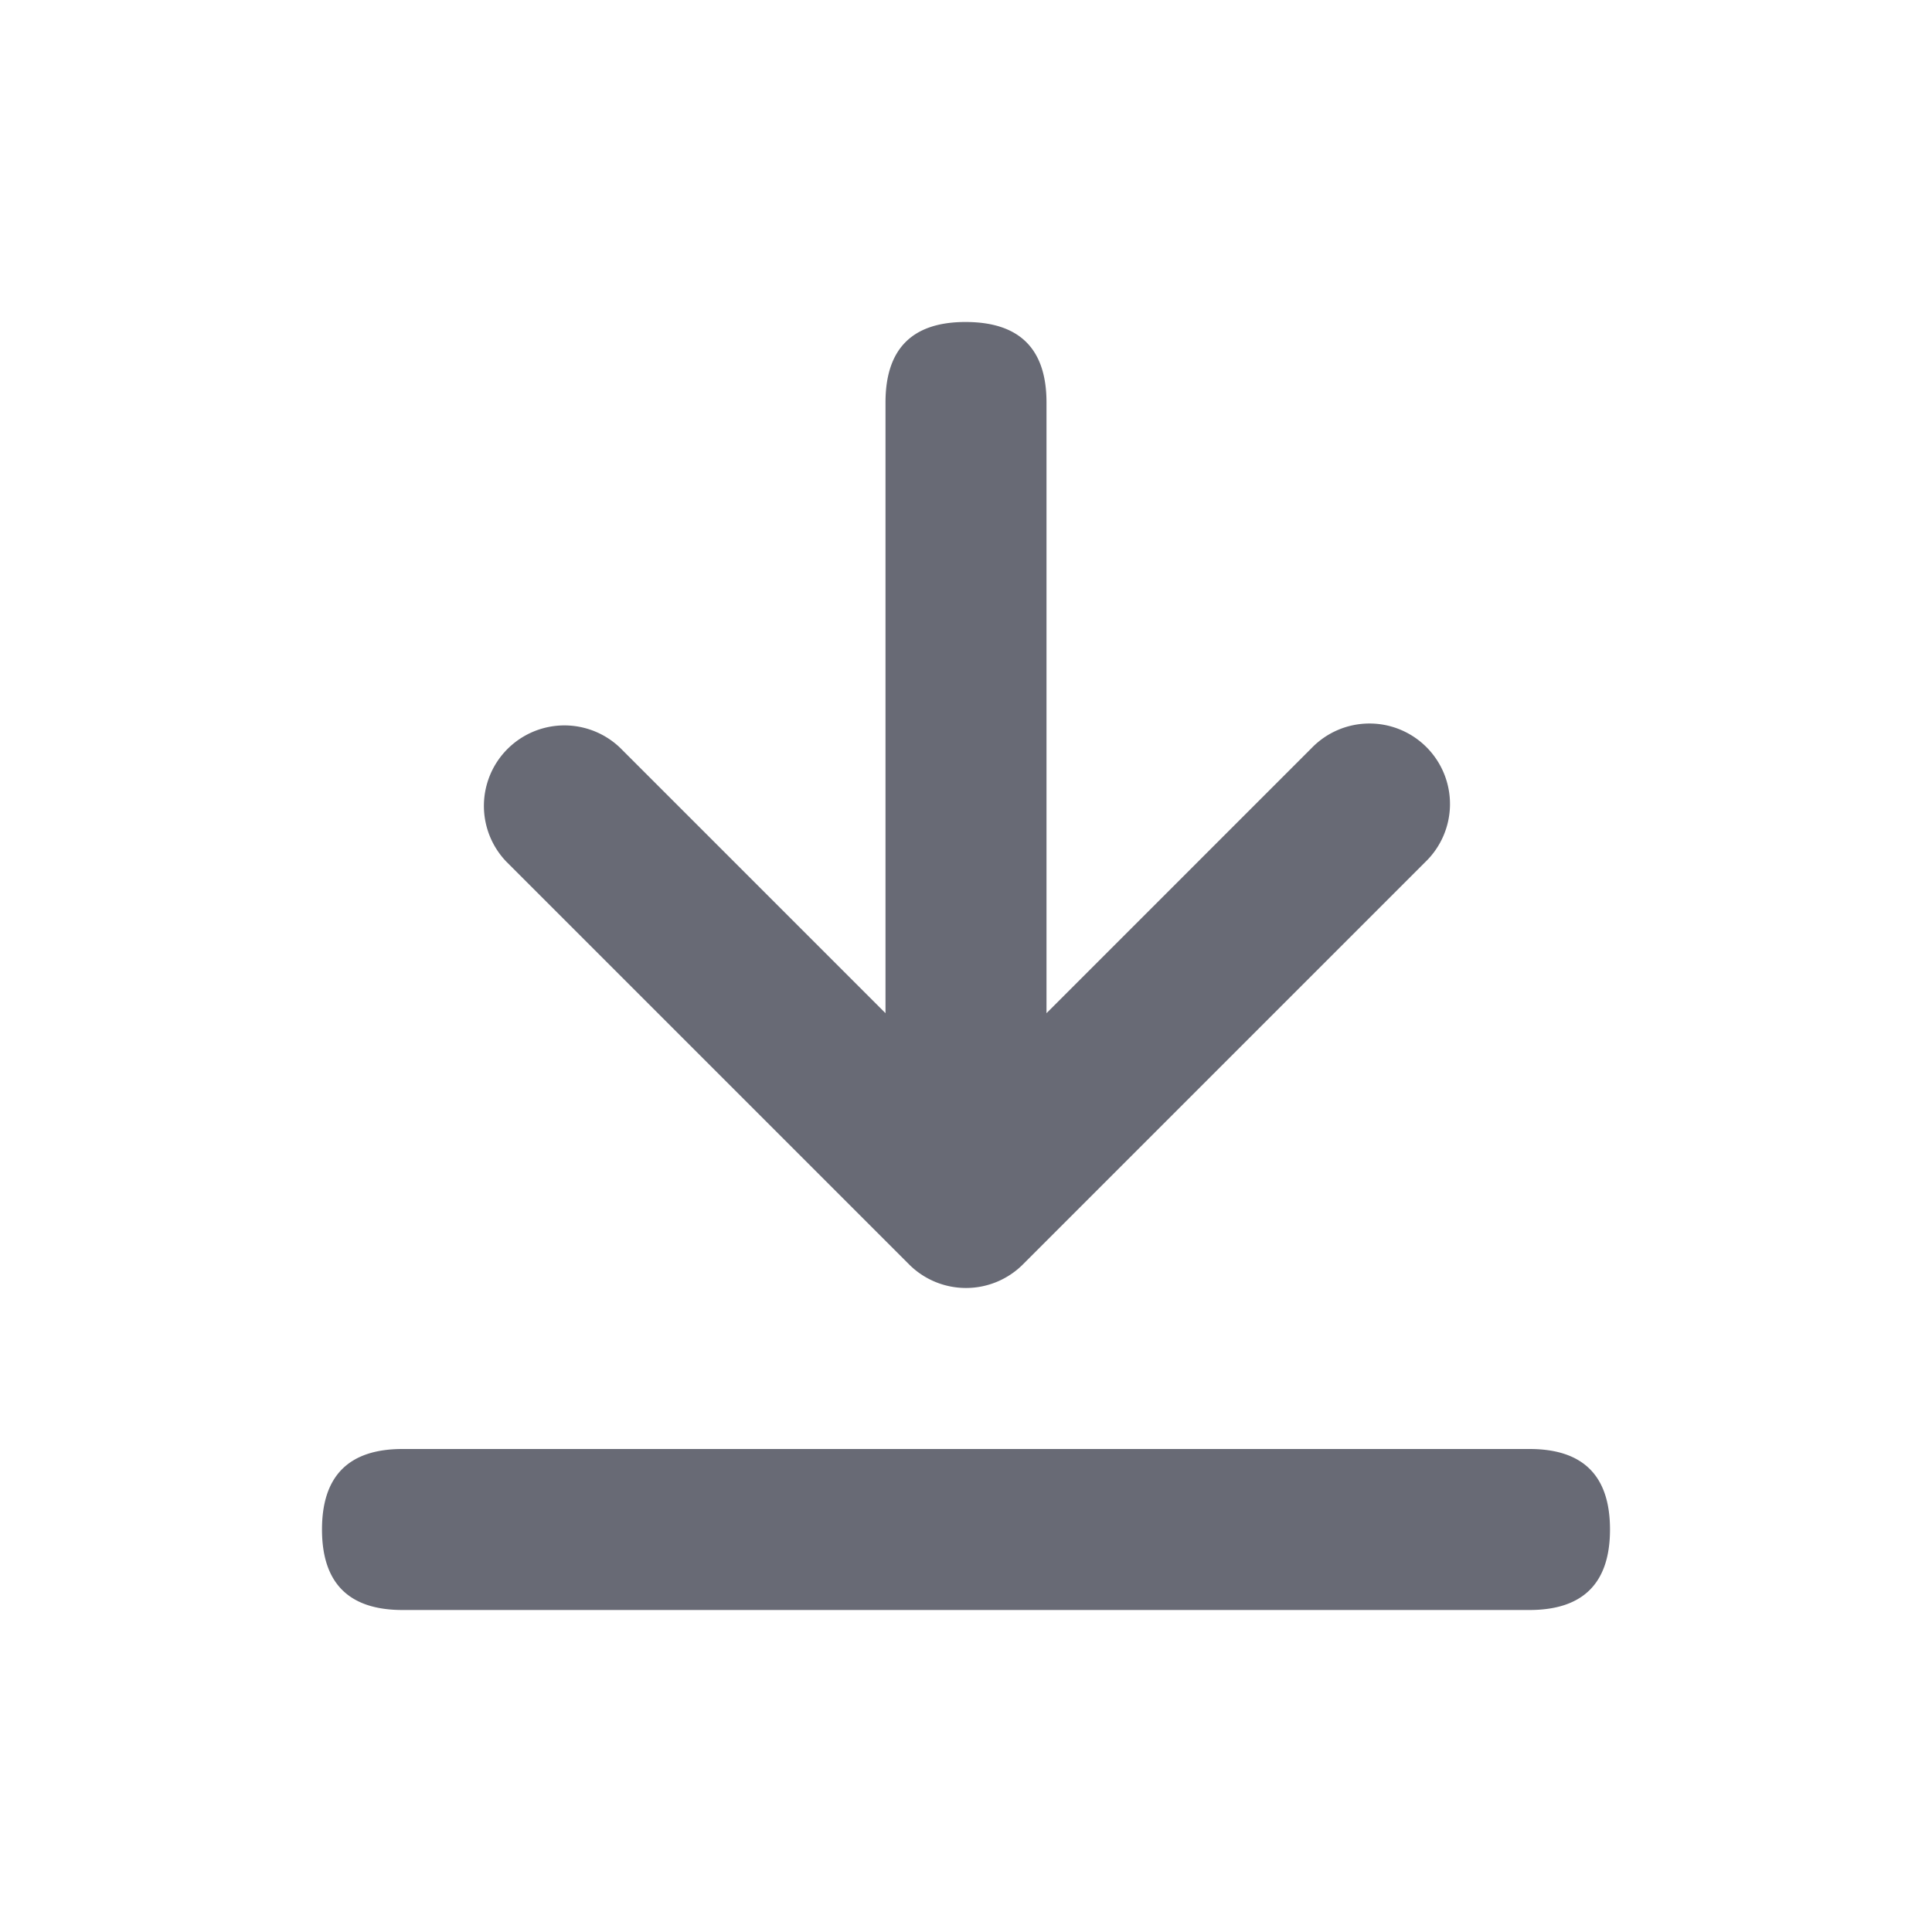 <svg xmlns="http://www.w3.org/2000/svg" width="24" height="24" viewBox="0 0 24 24">
    <path fill="#686A75" fill-rule="evenodd" d="M11 12.586V5c0-.668.333-1.002 1-1 .667.002 1 .335 1 1v7.586l3.293-3.293a1 1 0 1 1 1.414 1.414l-5 5a1 1 0 0 1-1.414 0l-5.001-5.001a1 1 0 0 1 1.414-1.414L11 12.586zM20 19c0 .666-.334 1-1.001 1H5c-.667 0-1-.334-1-1 0-.667.334-1 1-1h14c.667 0 1 .333 1 1z"/>
</svg>
